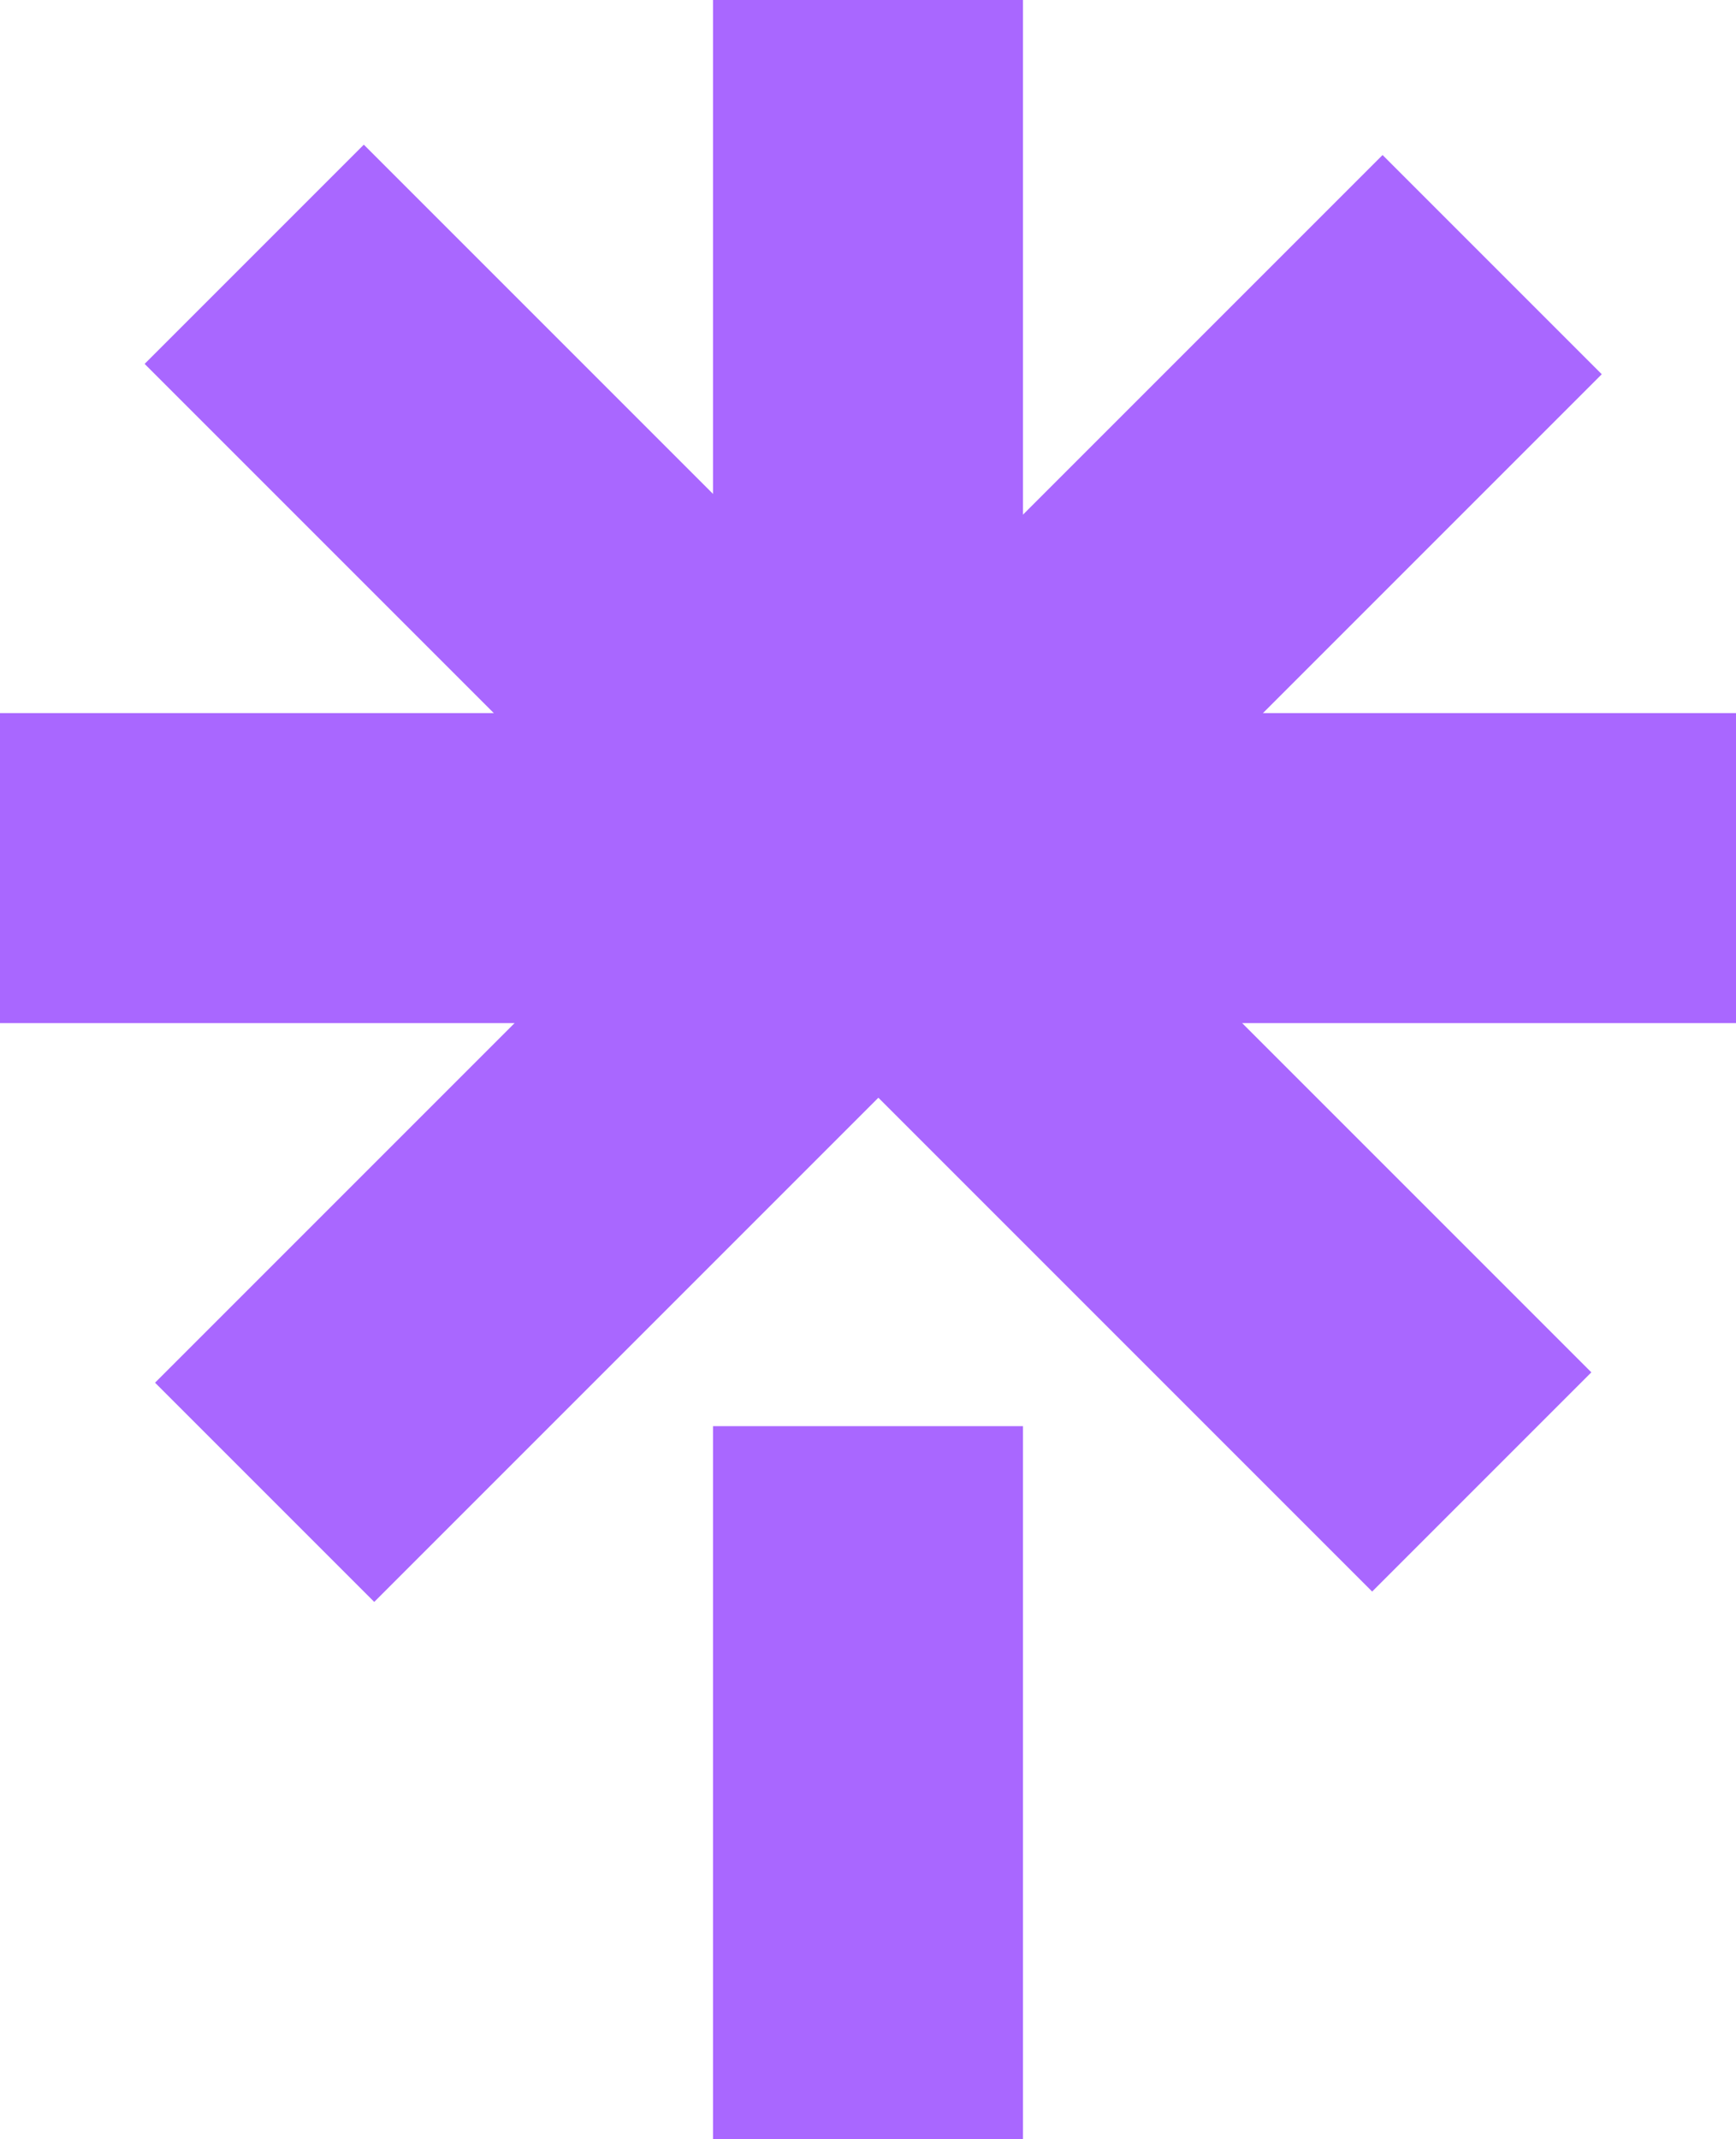 <svg width="56" height="69" viewBox="0 0 56 69" fill="none" xmlns="http://www.w3.org/2000/svg">
<rect x="23" width="10" height="33" fill="#A967FF"/>
<rect x="23" y="46" width="10" height="23" fill="#A967FF"/>
<rect x="56" y="23" width="10" height="56" transform="rotate(90 56 23)" fill="#A967FF"/>
<rect x="51.334" y="44.264" width="10" height="56" transform="rotate(135 51.334 44.264)" fill="#A967FF"/>
<rect x="12.072" y="51.669" width="10" height="56" transform="rotate(-135 12.072 51.669)" fill="#A967FF"/>
</svg>
